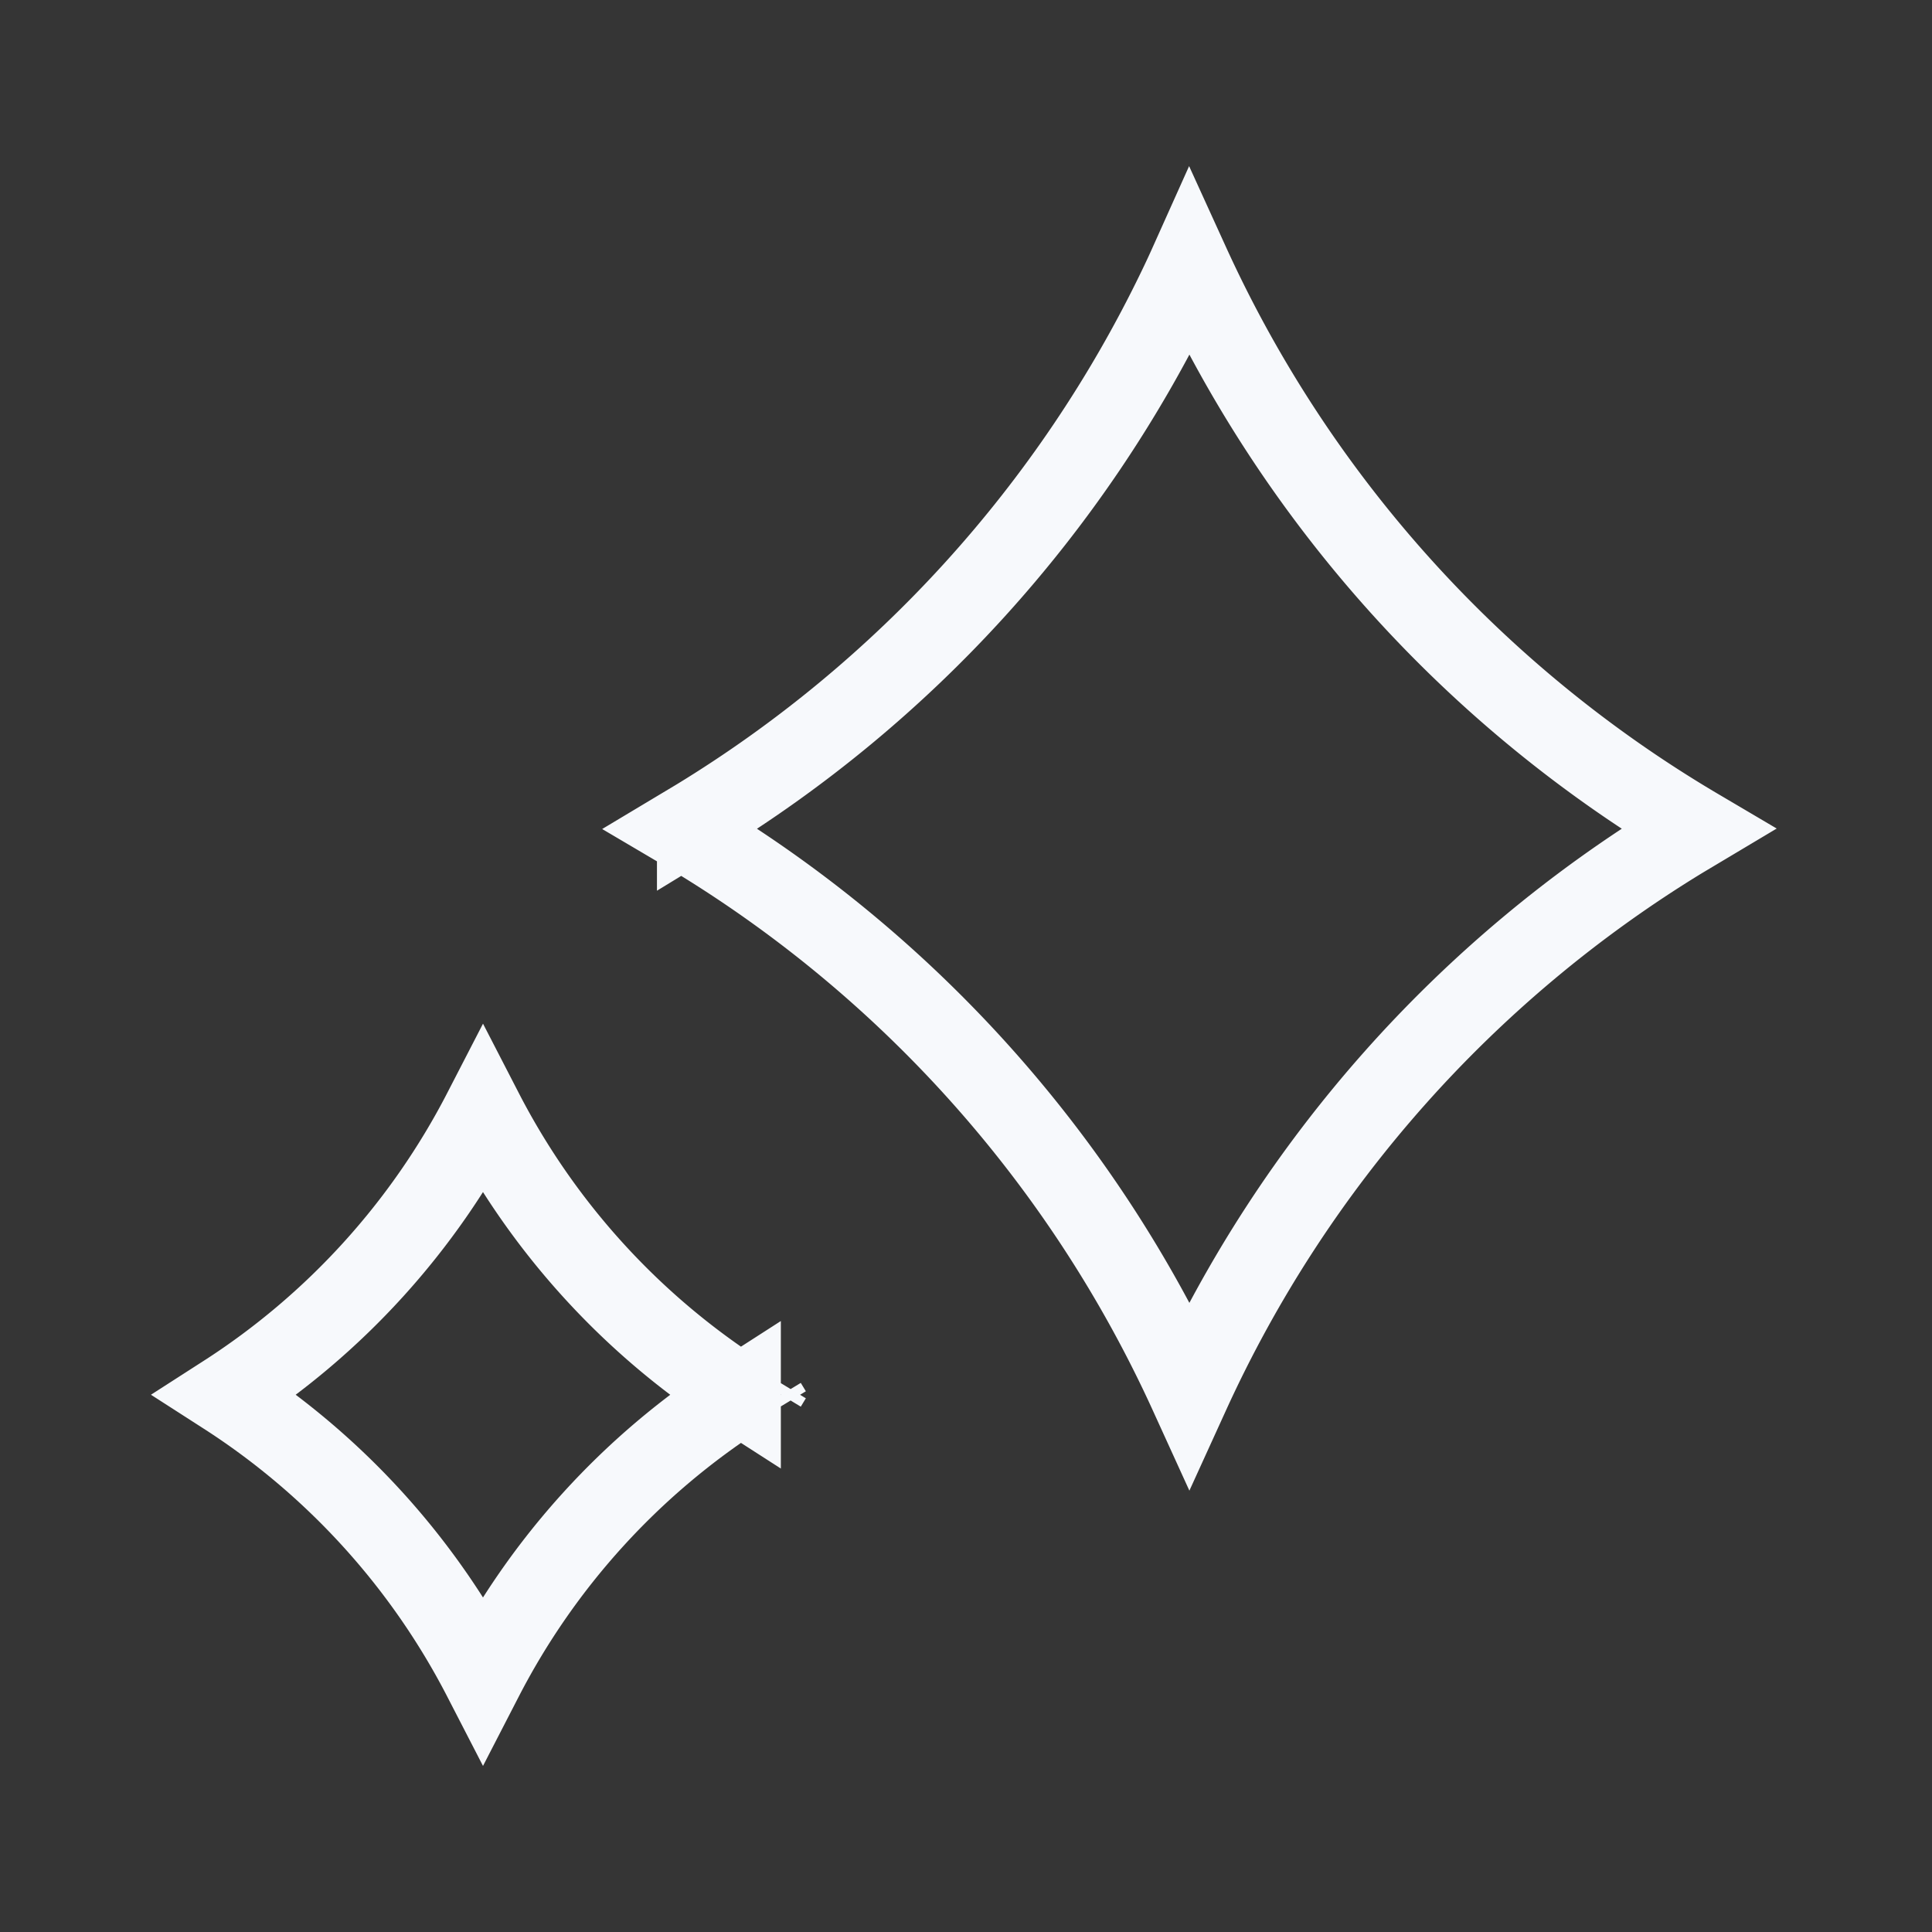 <svg xmlns="http://www.w3.org/2000/svg" width="24" height="24" fill="none"><rect width="100%" height="100%" fill="#333333" stroke="none"/><path fill="#fff" fill-opacity=".01" d="M24 0v24H0V0z"/><path stroke="#F7F9FC" d="M9.2 17.326a9.193 9.193 0 0 0-3.2 3.52 9.193 9.193 0 0 0-3.2-3.52A9.194 9.194 0 0 0 6 13.807a9.194 9.194 0 0 0 3.2 3.52Zm5.425-13.728c.052-.107.102-.214.15-.321a15.713 15.713 0 0 0 6.316 7.018l-.201.12a15.712 15.712 0 0 0-6.115 6.897 15.712 15.712 0 0 0-6.316-7.017l.202-.121a15.713 15.713 0 0 0 5.964-6.576ZM9.52 17.438l.063.104zm0-.223.063-.104z"/></svg>